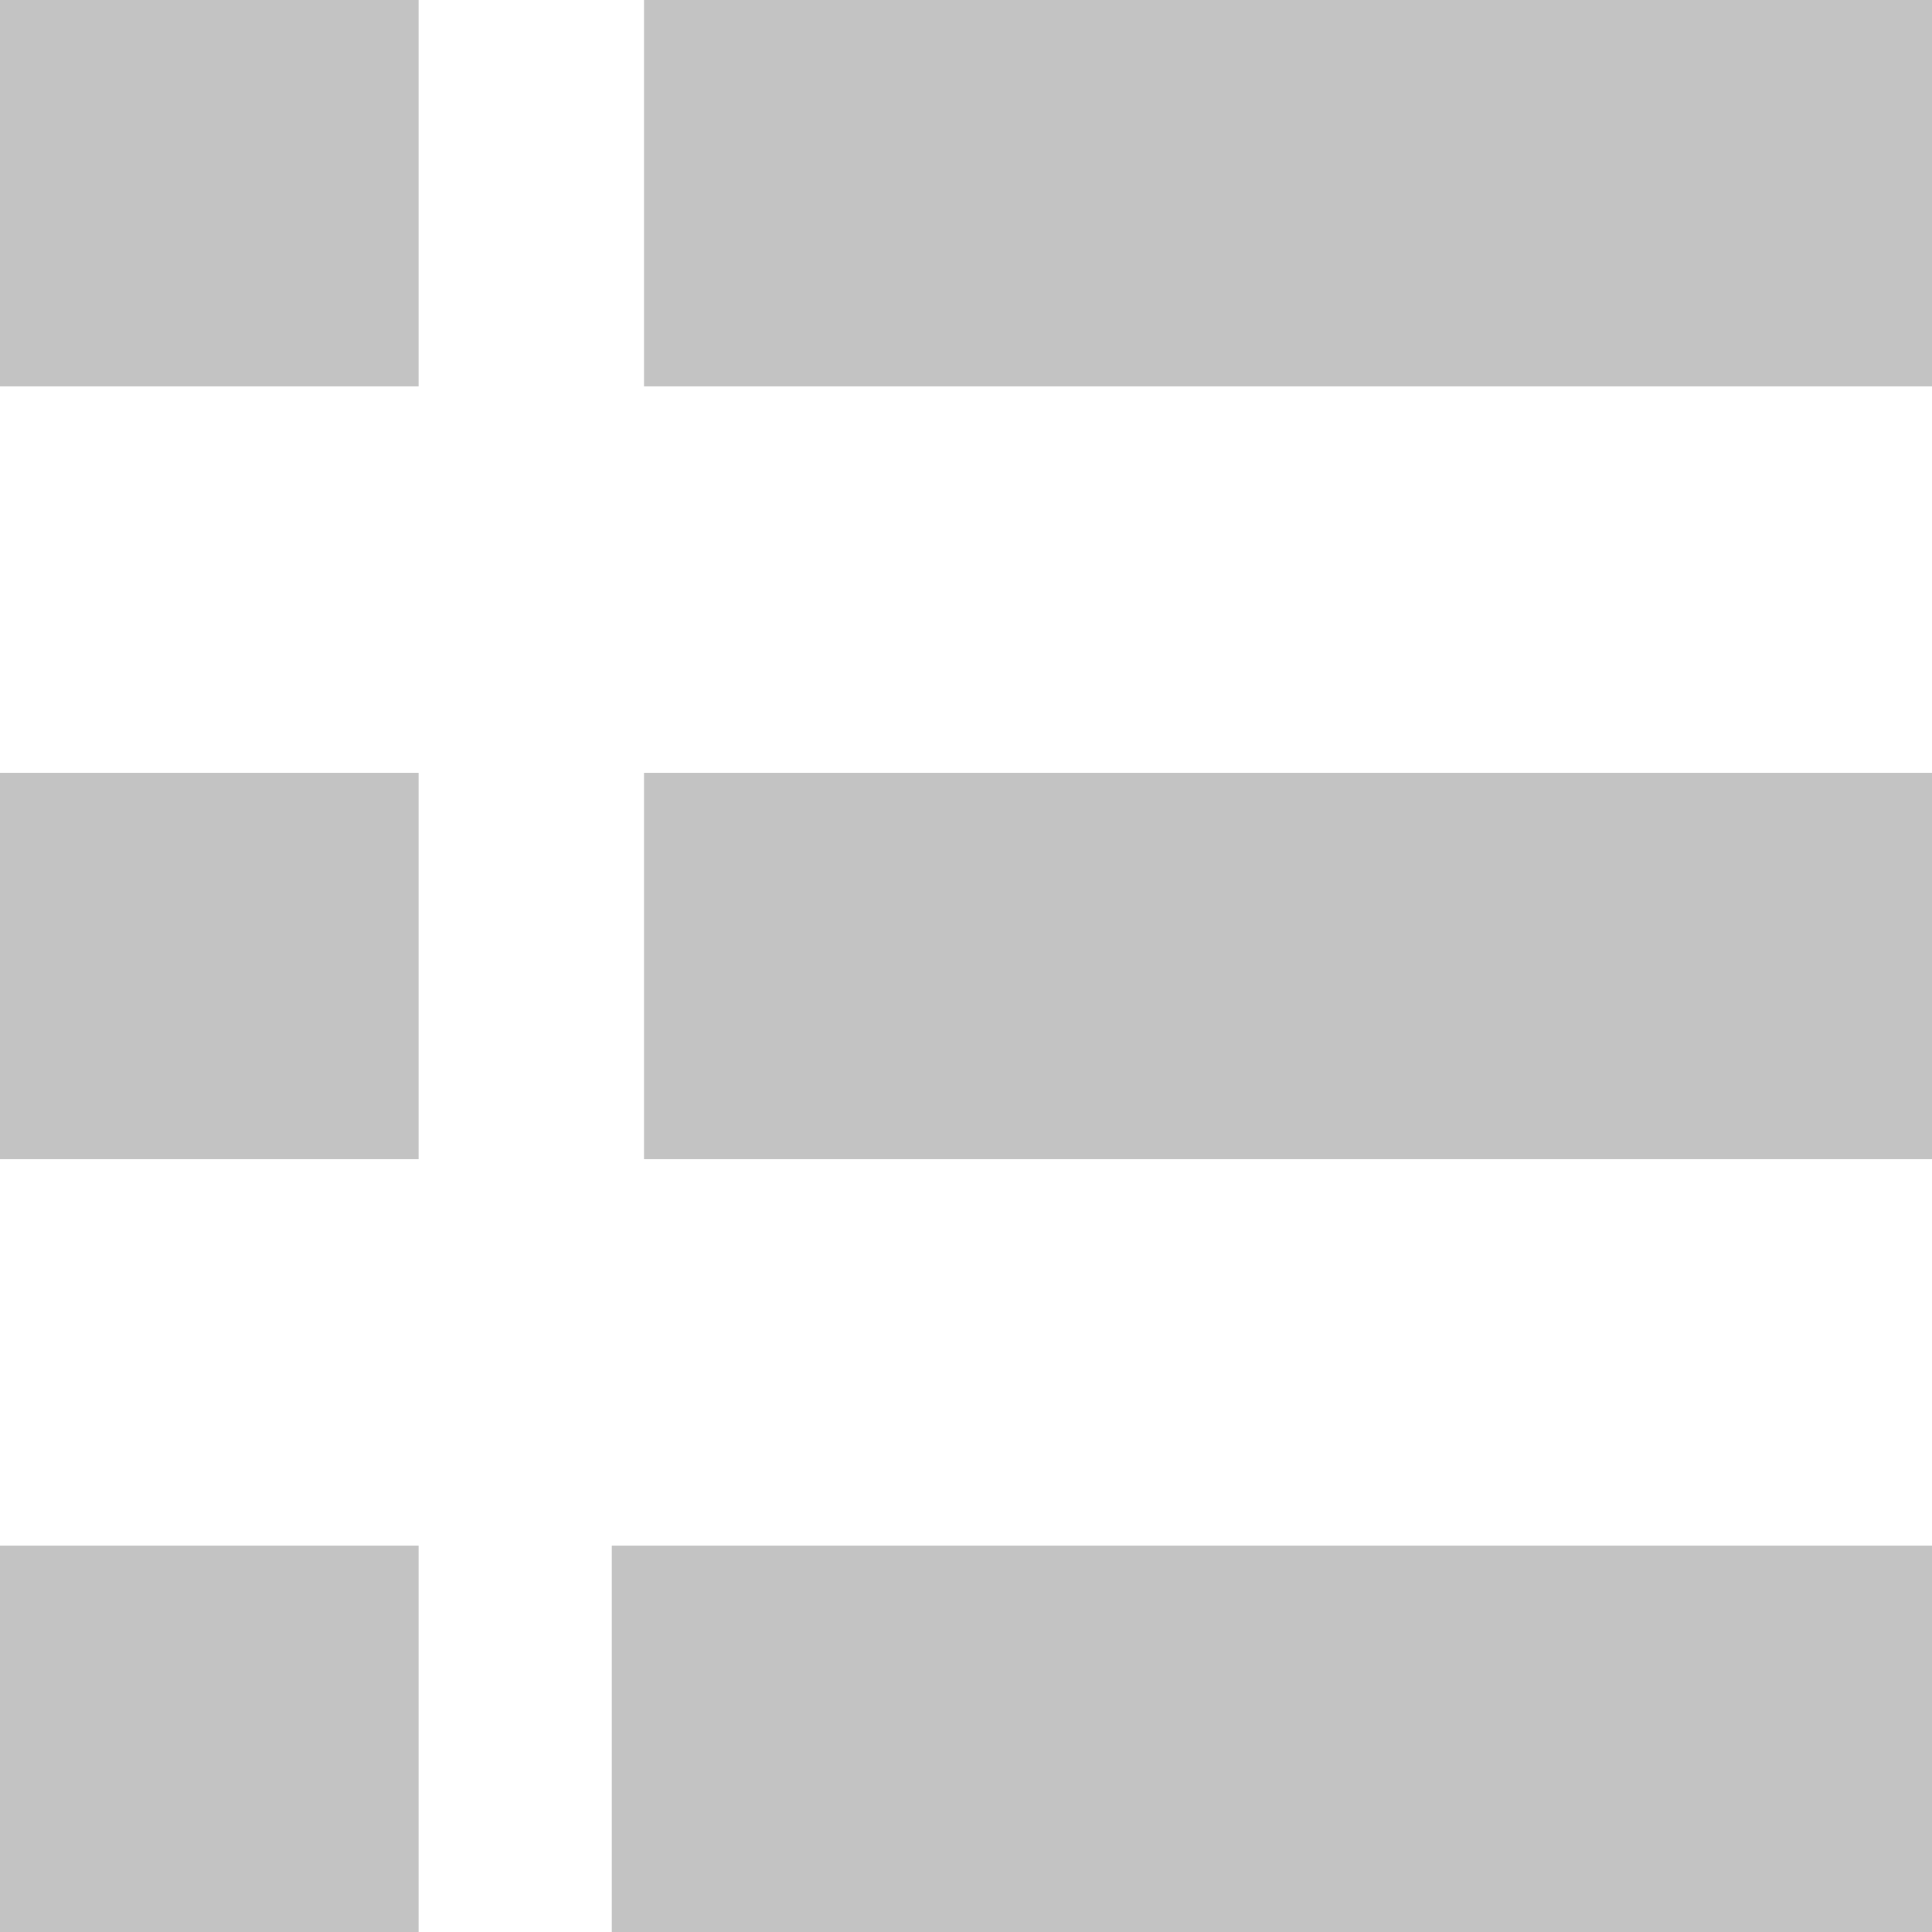 <svg xmlns="http://www.w3.org/2000/svg" width="60" height="60" viewBox="0 0 60 60">
    <path data-name="Rectangle 59368" style="fill:#c3c3c3" d="M0 0h13v12H0z"/>
    <path data-name="Rectangle 59372" transform="translate(0 24)" style="fill:#c3c3c3" d="M0 0h13v12H0z"/>
    <path data-name="Rectangle 59371" transform="translate(0 48)" style="fill:#c3c3c3" d="M0 0h13v12H0z"/>
    <path data-name="Rectangle 59369" transform="translate(20)" style="fill:#c3c3c3" d="M0 0h40v12H0z"/>
    <path data-name="Rectangle 59373" transform="translate(20 24)" style="fill:#c3c3c3" d="M0 0h40v12H0z"/>
    <path data-name="Rectangle 59370" transform="translate(19 48)" style="fill:#c3c3c3" d="M0 0h41v12H0z"/>
</svg>

